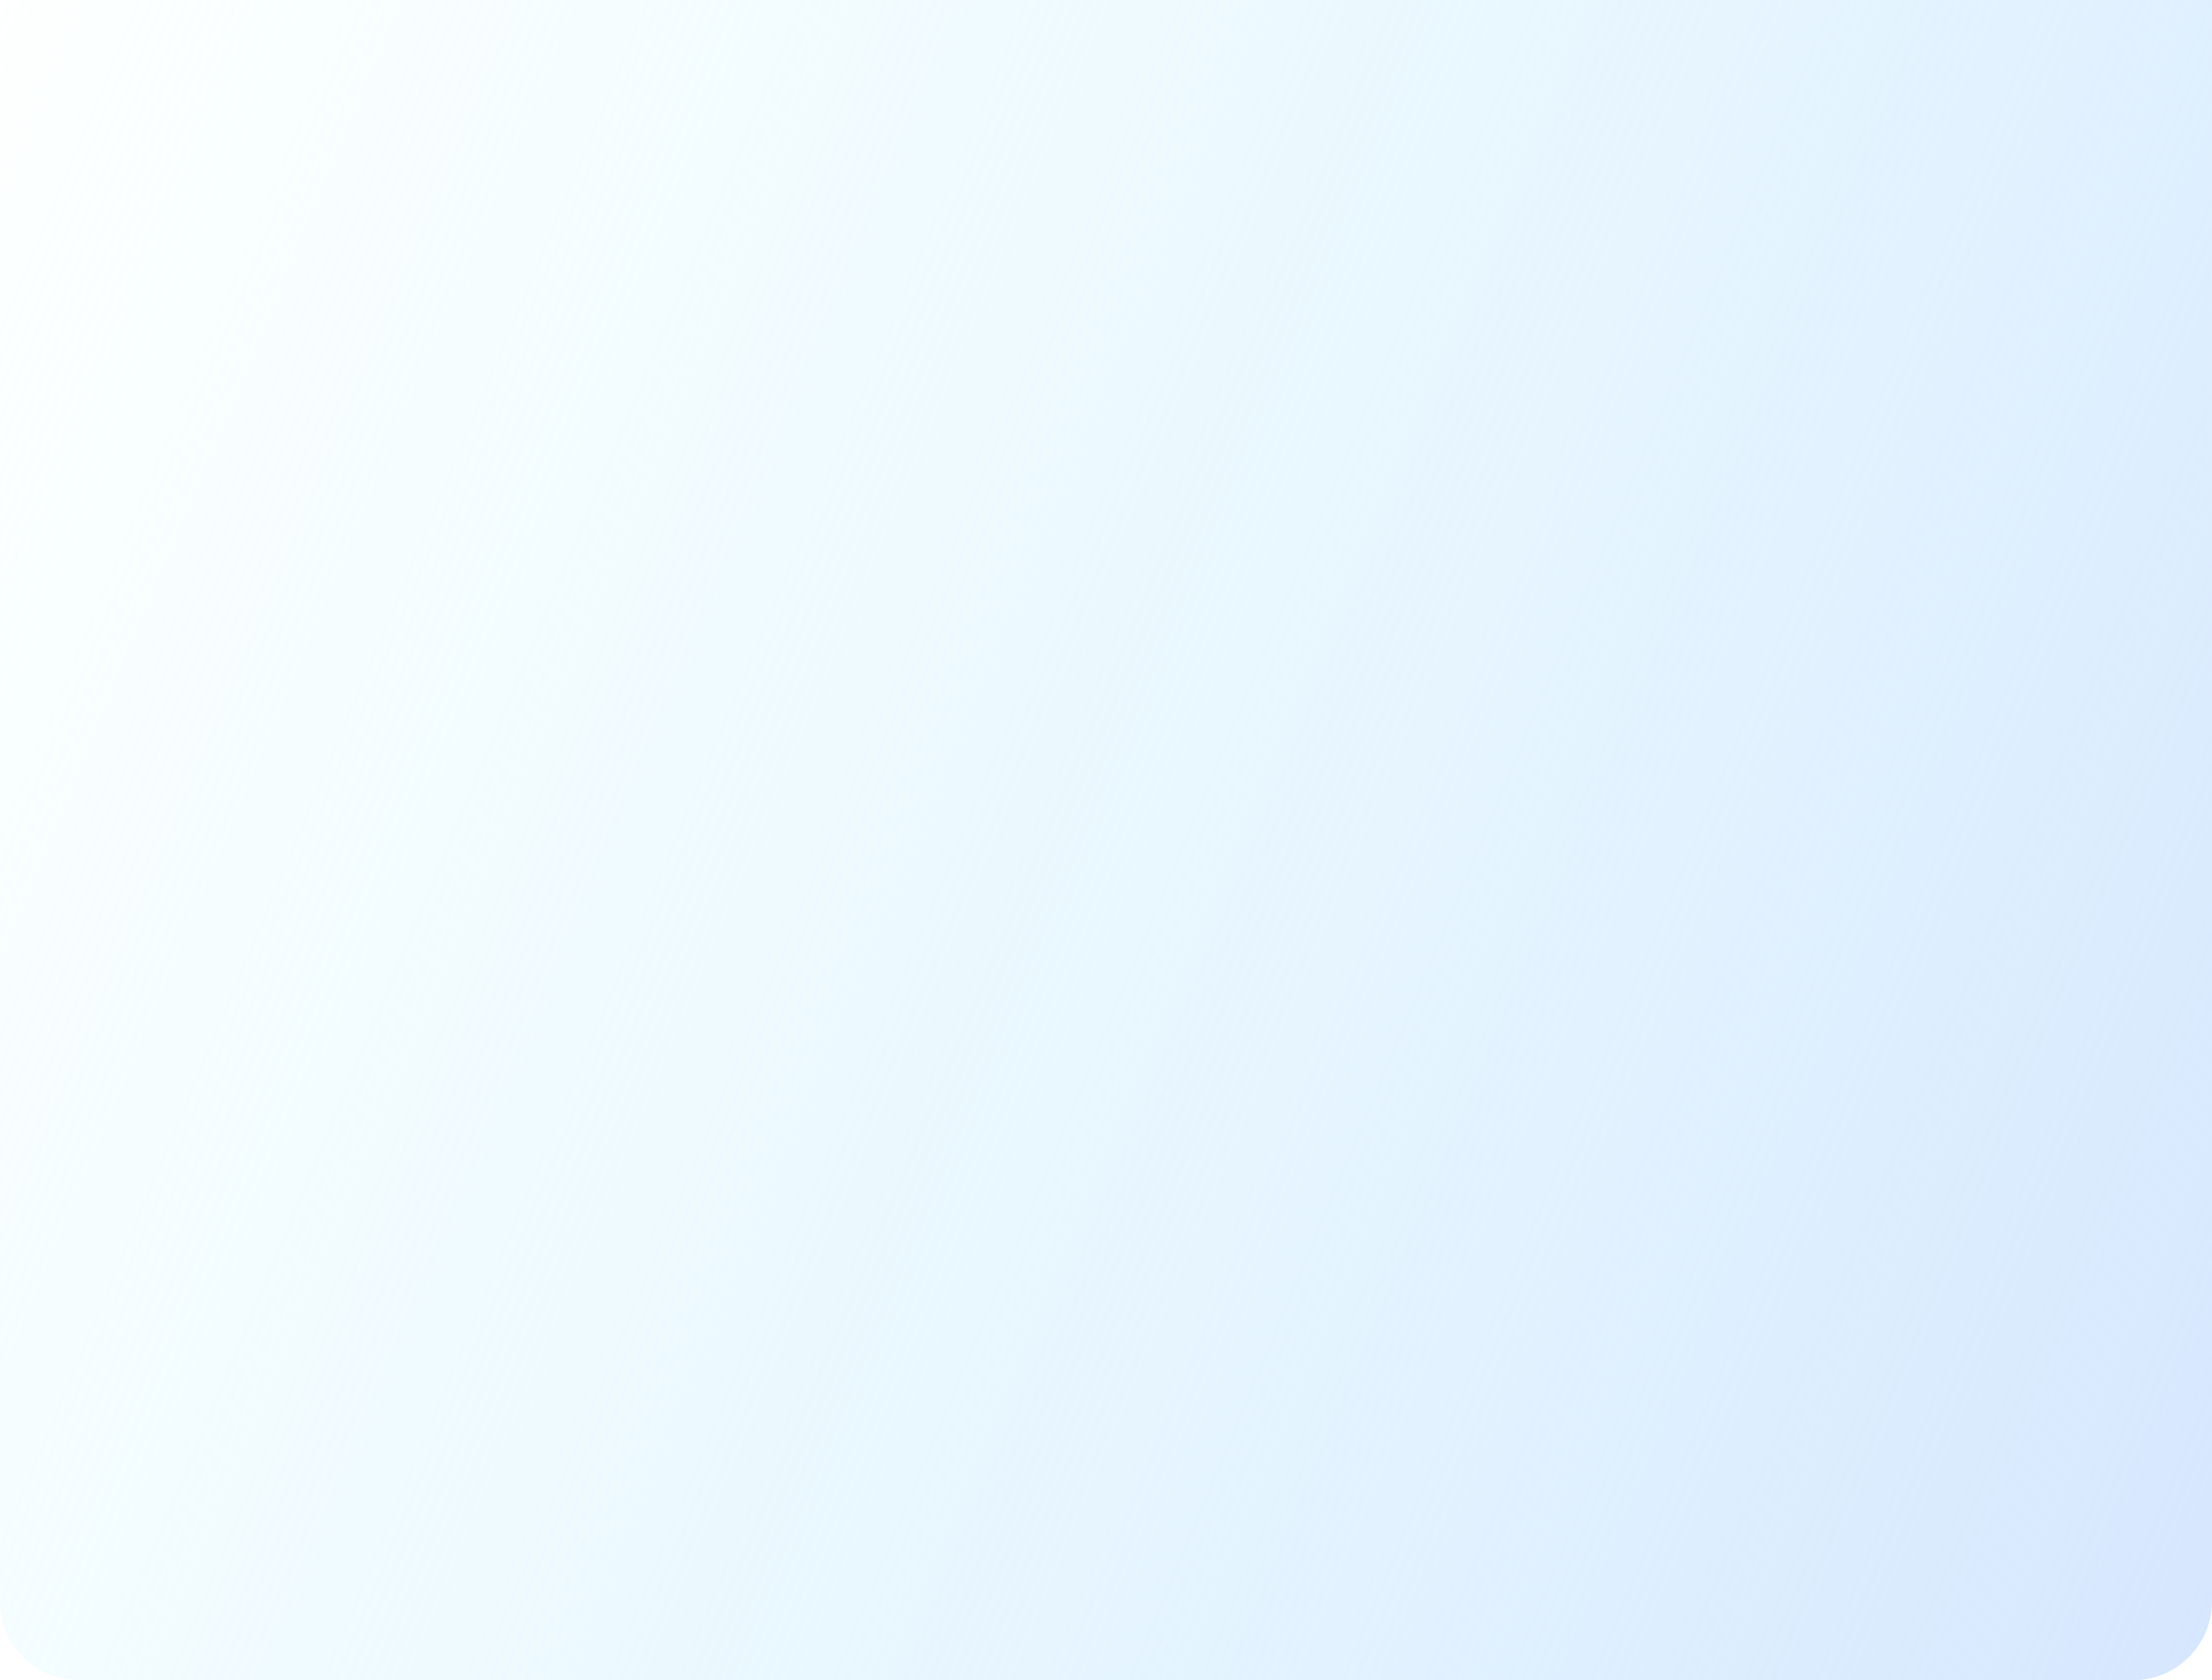 <svg width="978" height="743" viewBox="0 0 978 743" fill="none" xmlns="http://www.w3.org/2000/svg">
<path d="M0 -111H978V708C978 727.33 962.33 743 943 743H35C15.67 743 0 727.33 0 708V-111Z" fill="url(#paint0_linear_41_4)"/>
<defs>
<linearGradient id="paint0_linear_41_4" x1="978" y1="743" x2="-158.33" y2="266.864" gradientUnits="userSpaceOnUse">
<stop stop-color="#D6E6FE"/>
<stop offset="1" stop-color="#D6FCFE" stop-opacity="0"/>
</linearGradient>
</defs>
</svg>
